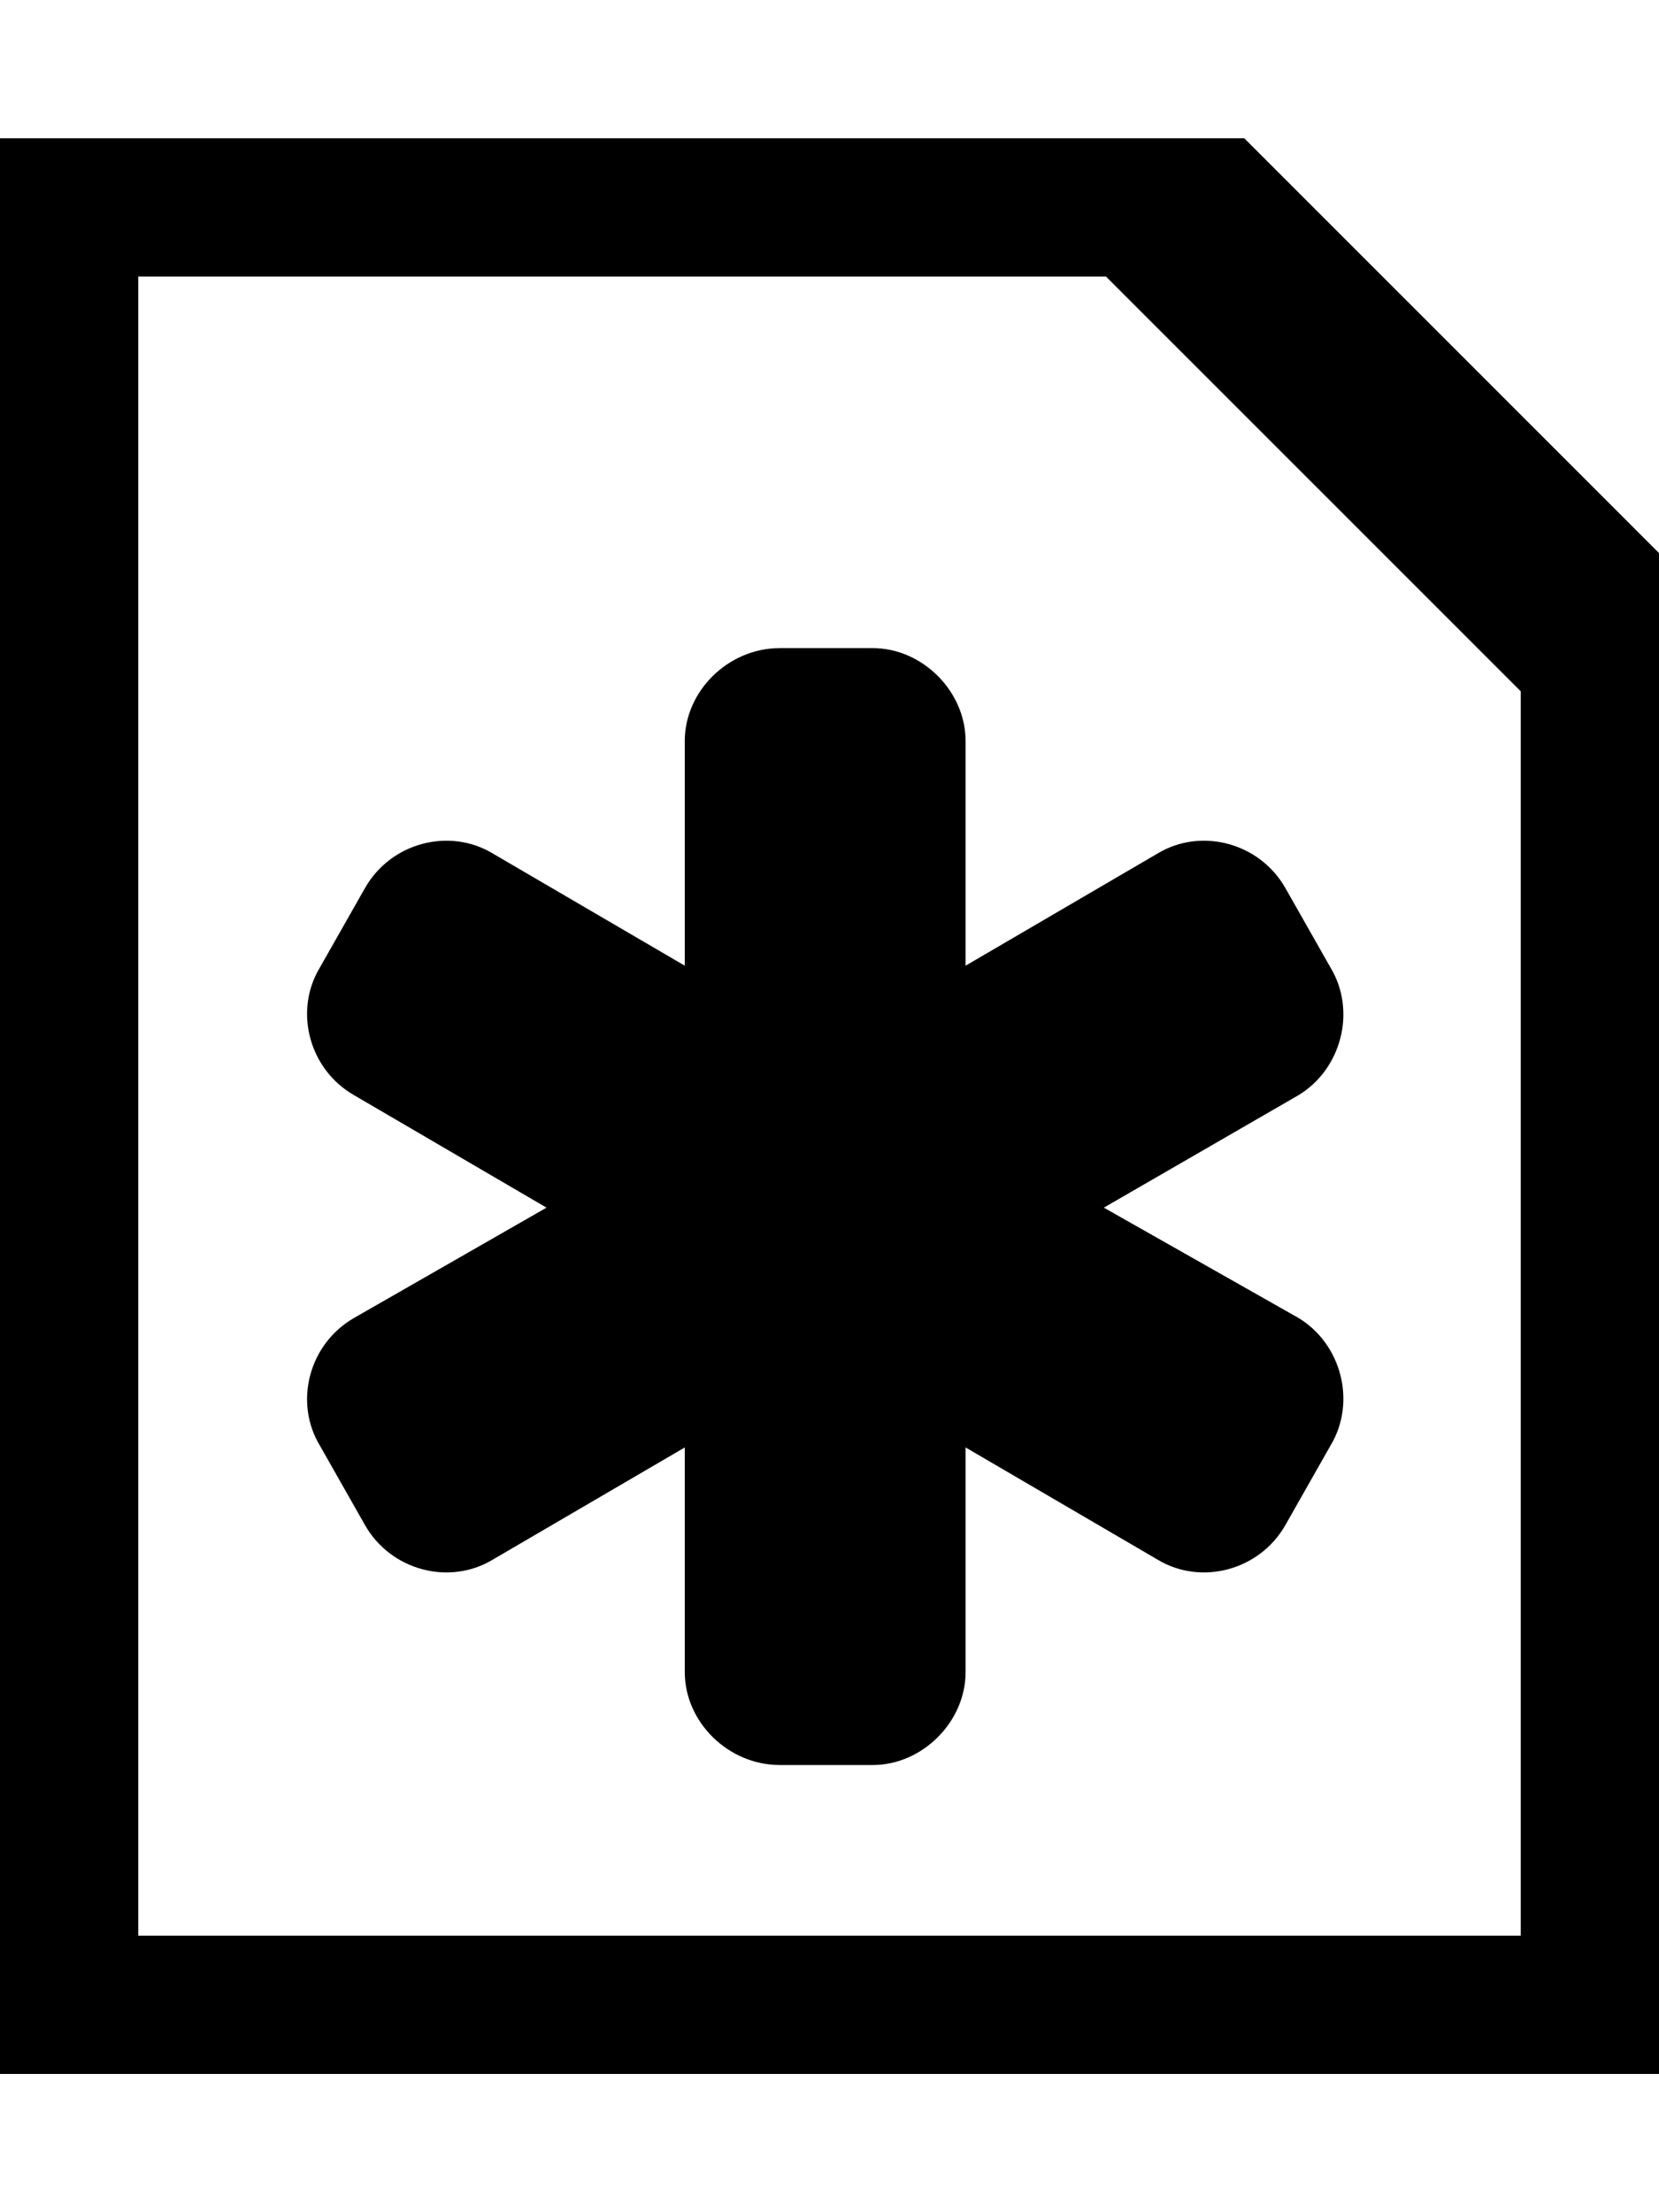 <?xml version="1.0" encoding="utf-8"?>
<!-- Generator: Adobe Illustrator 15.0.0, SVG Export Plug-In . SVG Version: 6.00 Build 0)  -->
<!DOCTYPE svg PUBLIC "-//W3C//DTD SVG 1.1//EN" "http://www.w3.org/Graphics/SVG/1.1/DTD/svg11.dtd">
<svg version="1.1" id="Layer_1" xmlns="http://www.w3.org/2000/svg" xmlns:xlink="http://www.w3.org/1999/xlink" x="0px" y="0px"
	 width="768px" height="1024px" viewBox="0 0 768 1024" enable-background="new 0 0 768 1024" xml:space="preserve">
<path d="M164,507l89,52l-89,51c-21,12-28,39-16,59l21,37c12,21,39,28,59,16l89-52v104c0,23,20,43,44,43h43c23,0,43-20,43-43V670
	l89,52c20,12,47,5,59-16l21-37c12-20,5-47-15-59l-90-51l90-52c20-12,27-39,15-59l-21-37c-12-21-39-28-59-16l-89,52V343
	c0-23-20-43-43-43h-43c-24,0-44,20-44,43v104l-89-52c-20-12-47-5-59,16l-21,37C136,468,143,495,164,507z M768,256L576,64H0v896h768
	V256z M704,320v576H64V128h448L704,320z"/>
</svg>
